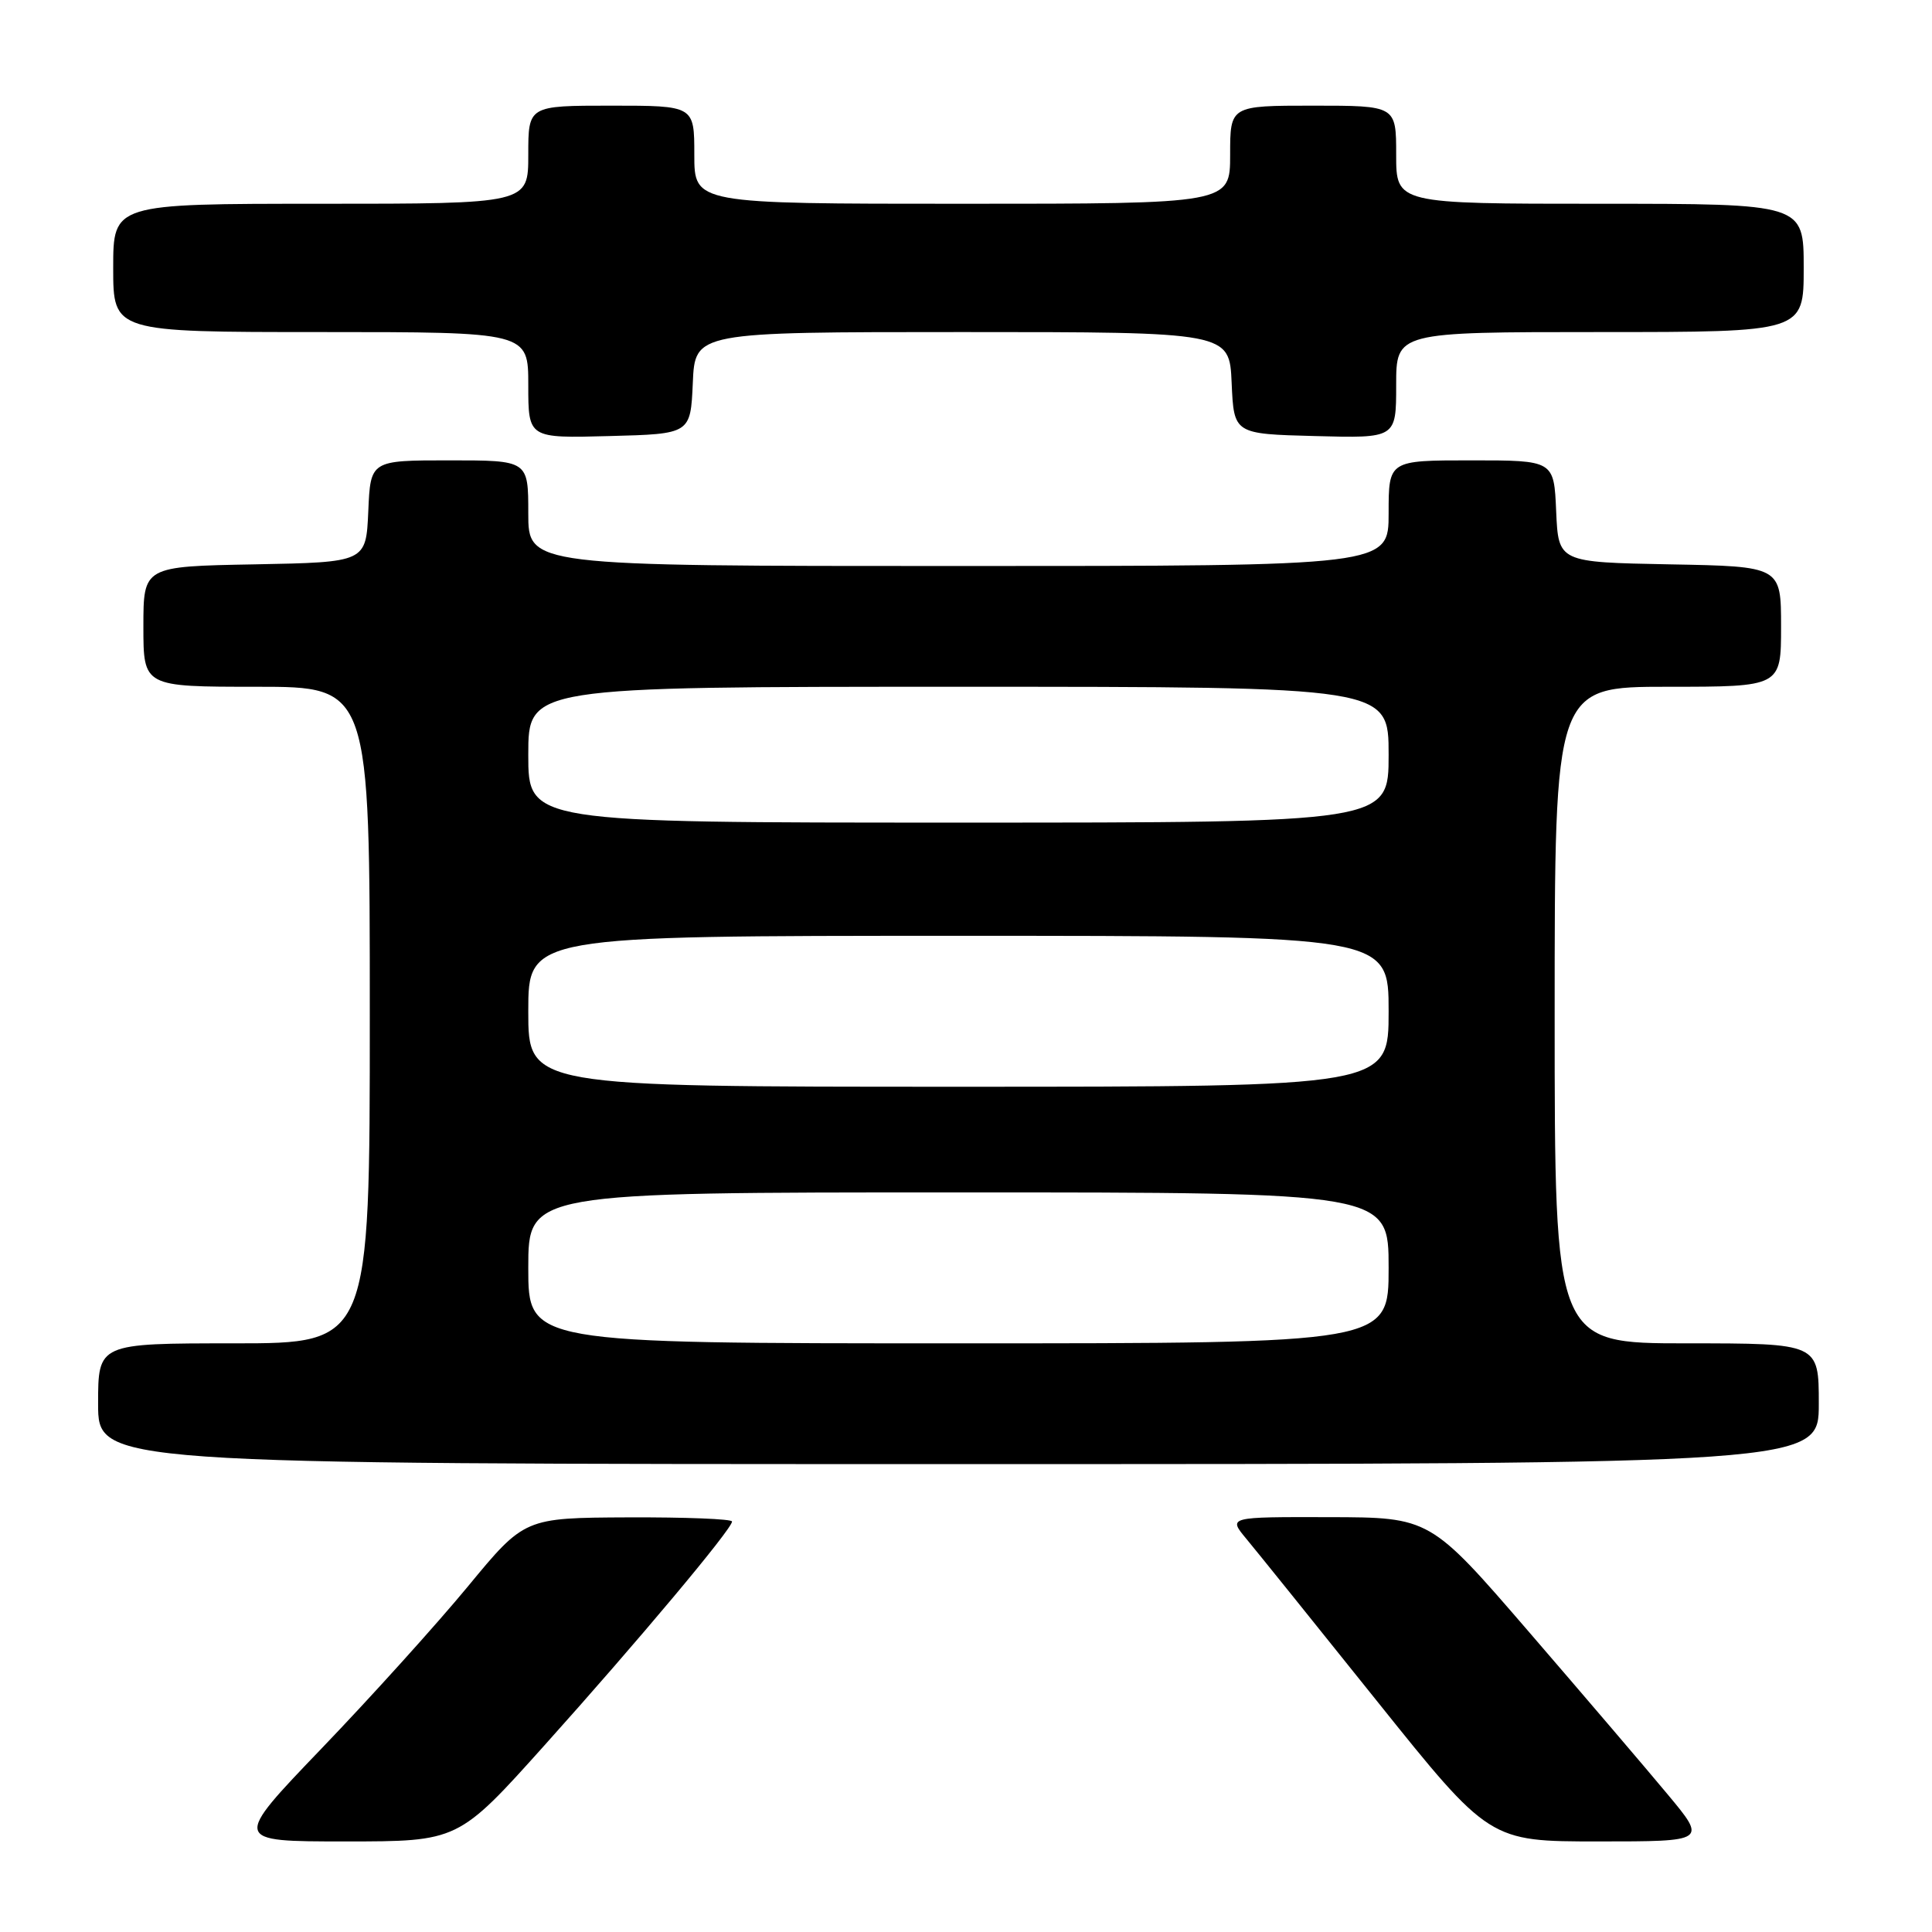 <?xml version="1.0" encoding="UTF-8" standalone="no"?>
<!DOCTYPE svg PUBLIC "-//W3C//DTD SVG 1.1//EN" "http://www.w3.org/Graphics/SVG/1.1/DTD/svg11.dtd" >
<svg xmlns="http://www.w3.org/2000/svg" xmlns:xlink="http://www.w3.org/1999/xlink" version="1.1" viewBox="0 0 256 256">
 <g >
 <path fill="currentColor"
d=" M 72.16 231.25 C 84.53 217.47 97.00 202.59 97.00 201.61 C 97.00 201.27 90.81 201.03 83.25 201.06 C 69.50 201.12 69.50 201.12 62.00 210.21 C 57.88 215.20 49.17 224.85 42.65 231.64 C 30.79 244.00 30.79 244.00 45.75 244.00 C 60.72 244.00 60.72 244.00 72.16 231.25 Z  M 220.96 237.75 C 218.10 234.31 209.85 224.65 202.63 216.28 C 189.50 201.06 189.50 201.06 176.12 201.03 C 162.74 201.00 162.74 201.00 165.12 203.87 C 166.43 205.44 174.22 215.12 182.43 225.37 C 197.36 244.00 197.36 244.00 211.77 244.00 C 226.17 244.00 226.17 244.00 220.96 237.75 Z  M 241.00 186.00 C 241.00 178.00 241.00 178.00 223.50 178.00 C 206.00 178.00 206.00 178.00 206.00 134.50 C 206.00 91.00 206.00 91.00 221.00 91.00 C 236.00 91.00 236.00 91.00 236.00 83.03 C 236.00 75.05 236.00 75.05 221.25 74.78 C 206.50 74.50 206.50 74.50 206.20 67.75 C 205.91 61.00 205.91 61.00 194.95 61.00 C 184.00 61.00 184.00 61.00 184.00 68.00 C 184.00 75.00 184.00 75.00 127.00 75.00 C 70.00 75.00 70.00 75.00 70.00 68.00 C 70.00 61.00 70.00 61.00 59.55 61.00 C 49.09 61.00 49.09 61.00 48.80 67.75 C 48.50 74.50 48.50 74.50 33.75 74.78 C 19.00 75.05 19.00 75.05 19.00 83.03 C 19.00 91.00 19.00 91.00 34.00 91.00 C 49.00 91.00 49.00 91.00 49.00 134.50 C 49.00 178.00 49.00 178.00 31.00 178.00 C 13.00 178.00 13.00 178.00 13.00 186.00 C 13.00 194.00 13.00 194.00 127.00 194.00 C 241.00 194.00 241.00 194.00 241.00 186.00 Z  M 91.80 50.75 C 92.09 44.00 92.09 44.00 127.50 44.00 C 162.91 44.00 162.91 44.00 163.20 50.75 C 163.50 57.50 163.50 57.50 174.25 57.78 C 185.00 58.07 185.00 58.07 185.00 51.03 C 185.00 44.00 185.00 44.00 212.00 44.00 C 239.00 44.00 239.00 44.00 239.00 35.50 C 239.00 27.00 239.00 27.00 212.00 27.00 C 185.00 27.00 185.00 27.00 185.00 20.50 C 185.00 14.00 185.00 14.00 174.00 14.00 C 163.00 14.00 163.00 14.00 163.00 20.50 C 163.00 27.00 163.00 27.00 127.50 27.00 C 92.00 27.00 92.00 27.00 92.00 20.50 C 92.00 14.00 92.00 14.00 81.00 14.00 C 70.00 14.00 70.00 14.00 70.00 20.50 C 70.00 27.00 70.00 27.00 42.50 27.00 C 15.00 27.00 15.00 27.00 15.00 35.50 C 15.00 44.00 15.00 44.00 42.50 44.00 C 70.00 44.00 70.00 44.00 70.00 51.03 C 70.00 58.07 70.00 58.07 80.75 57.78 C 91.50 57.50 91.50 57.50 91.80 50.75 Z  M 70.00 168.00 C 70.00 158.00 70.00 158.00 127.00 158.00 C 184.00 158.00 184.00 158.00 184.00 168.00 C 184.00 178.00 184.00 178.00 127.00 178.00 C 70.00 178.00 70.00 178.00 70.00 168.00 Z  M 70.00 134.00 C 70.00 124.00 70.00 124.00 127.00 124.00 C 184.00 124.00 184.00 124.00 184.00 134.00 C 184.00 144.00 184.00 144.00 127.00 144.00 C 70.00 144.00 70.00 144.00 70.00 134.00 Z  M 70.00 100.00 C 70.00 91.00 70.00 91.00 127.00 91.00 C 184.00 91.00 184.00 91.00 184.00 100.00 C 184.00 109.00 184.00 109.00 127.00 109.00 C 70.00 109.00 70.00 109.00 70.00 100.00 Z "/>
</g>
</svg>